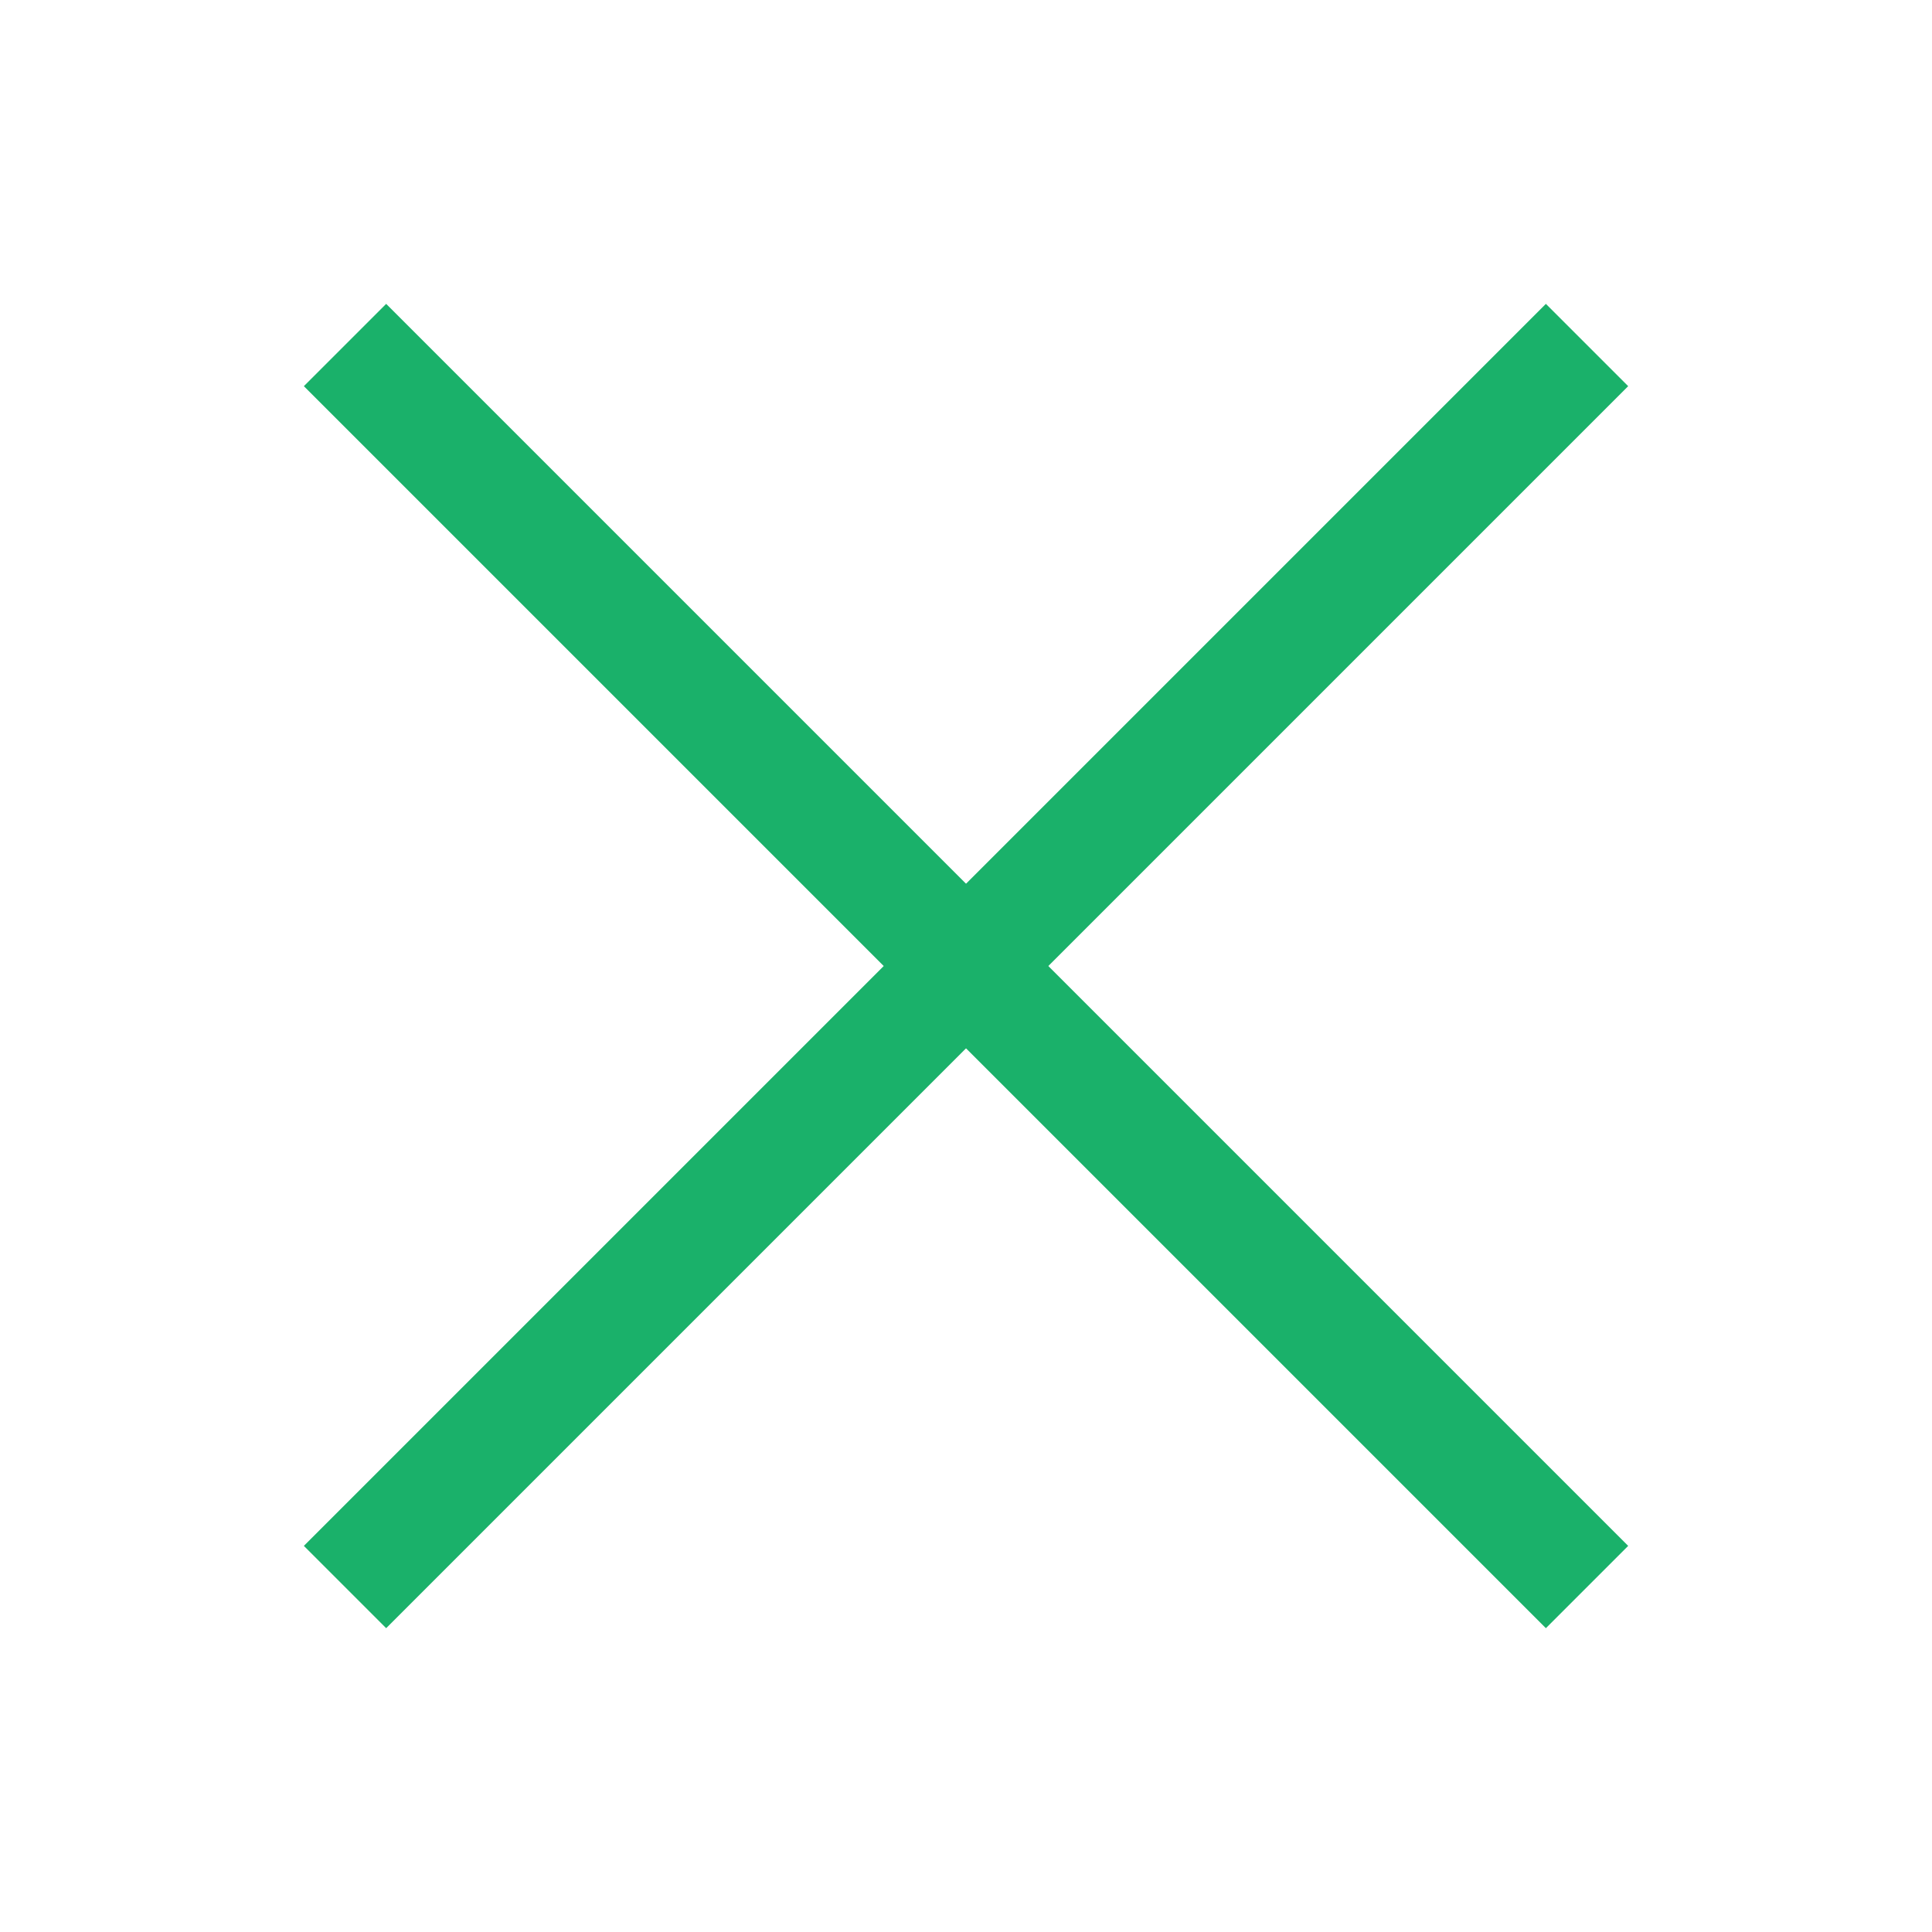 <svg id="icon_close" data-name="icon/close" xmlns="http://www.w3.org/2000/svg" width="49.799" height="49.799" viewBox="0 0 49.799 49.799">
  <rect id="Rectangle_91" data-name="Rectangle 91" width="49.799" height="49.799" fill="none"/>
  <path id="Line" d="M0,0,32.014,32.014" transform="translate(8.893 8.893)" fill="none" stroke="#1ab16a" stroke-width="3"/>
  <path id="Line-2" data-name="Line" d="M32.014,0,0,32.014" transform="translate(8.893 8.893)" fill="none" stroke="#1ab16a" stroke-width="3"/>
</svg>

